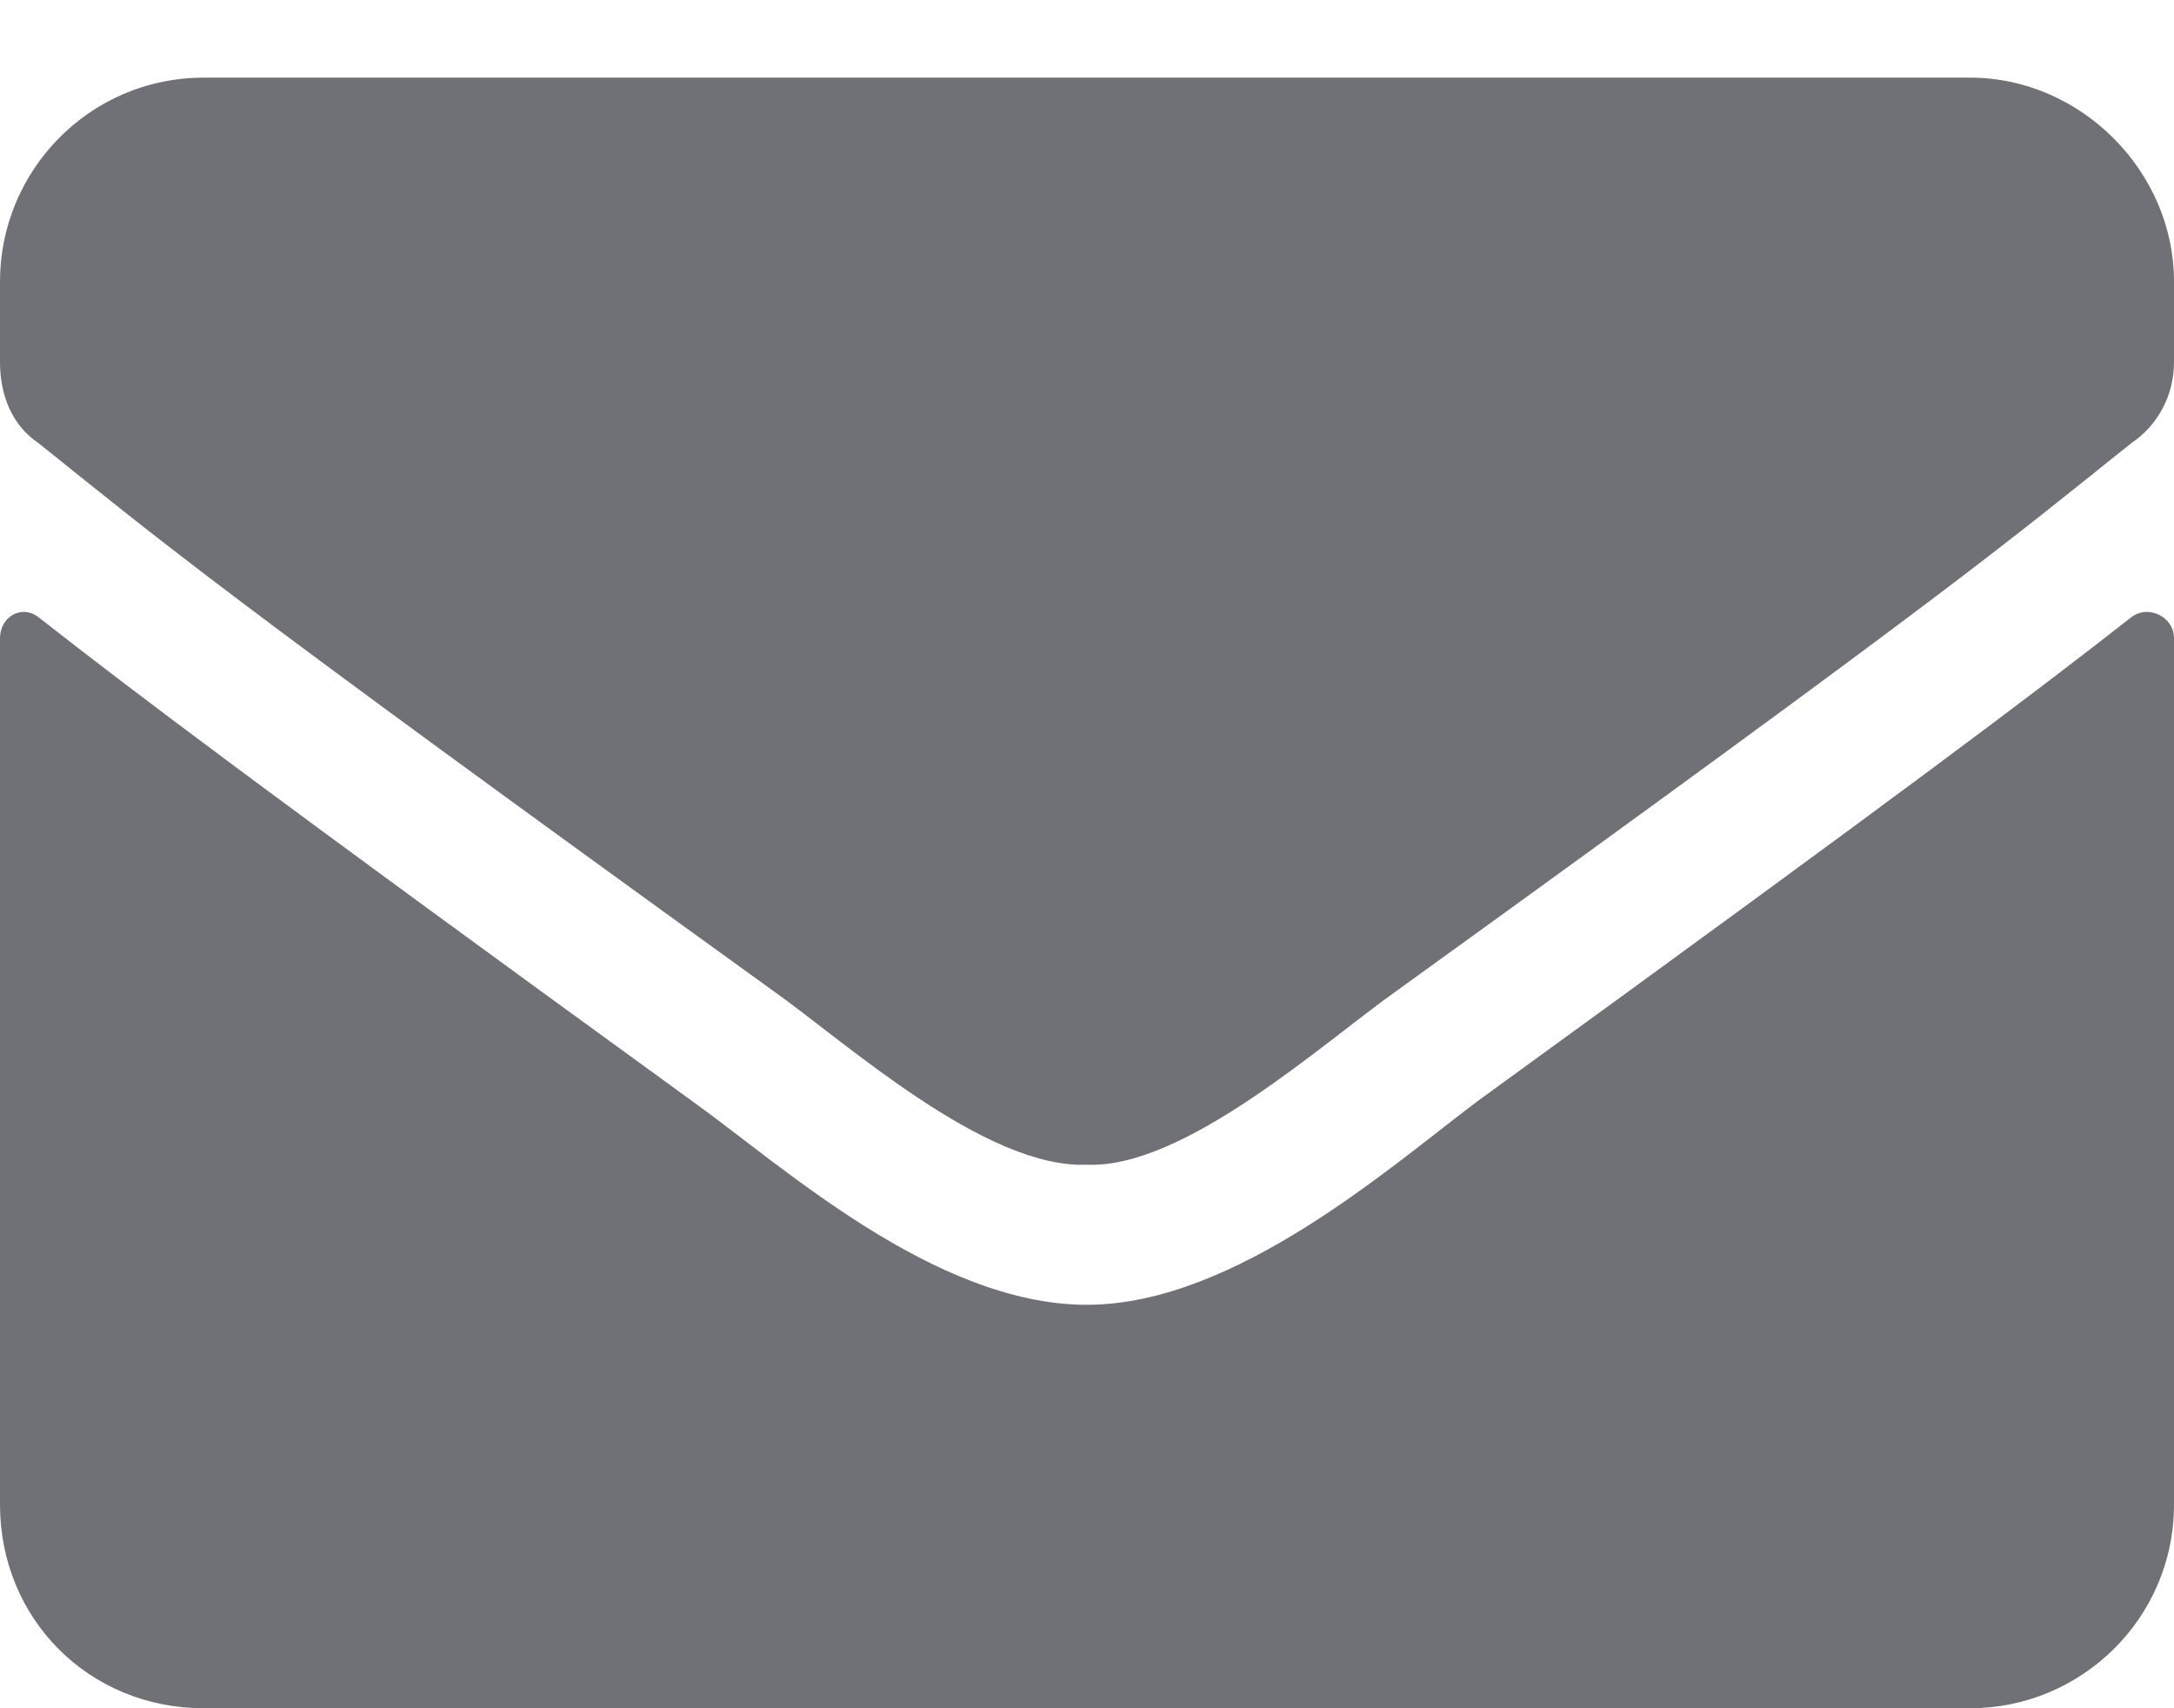 <svg width="14" height="11" viewBox="0 0 14 11" fill="none" xmlns="http://www.w3.org/2000/svg">
<path d="M13.727 3.973C13.098 4.465 12.305 5.066 9.516 7.09C8.969 7.5 7.957 8.402 7 8.402C6.016 8.402 5.031 7.5 4.457 7.09C1.668 5.066 0.875 4.465 0.246 3.973C0.137 3.891 0 3.973 0 4.109V9.688C0 10.426 0.574 11 1.312 11H12.688C13.398 11 14 10.426 14 9.688V4.109C14 3.973 13.836 3.891 13.727 3.973ZM7 7.5C7.629 7.527 8.531 6.707 8.996 6.379C12.633 3.754 12.906 3.508 13.727 2.852C13.891 2.742 14 2.551 14 2.332V1.812C14 1.102 13.398 0.5 12.688 0.5H1.312C0.574 0.5 0 1.102 0 1.812V2.332C0 2.551 0.082 2.742 0.246 2.852C1.066 3.508 1.34 3.754 4.977 6.379C5.441 6.707 6.344 7.527 7 7.5Z" fill="#707177"/>
</svg>
